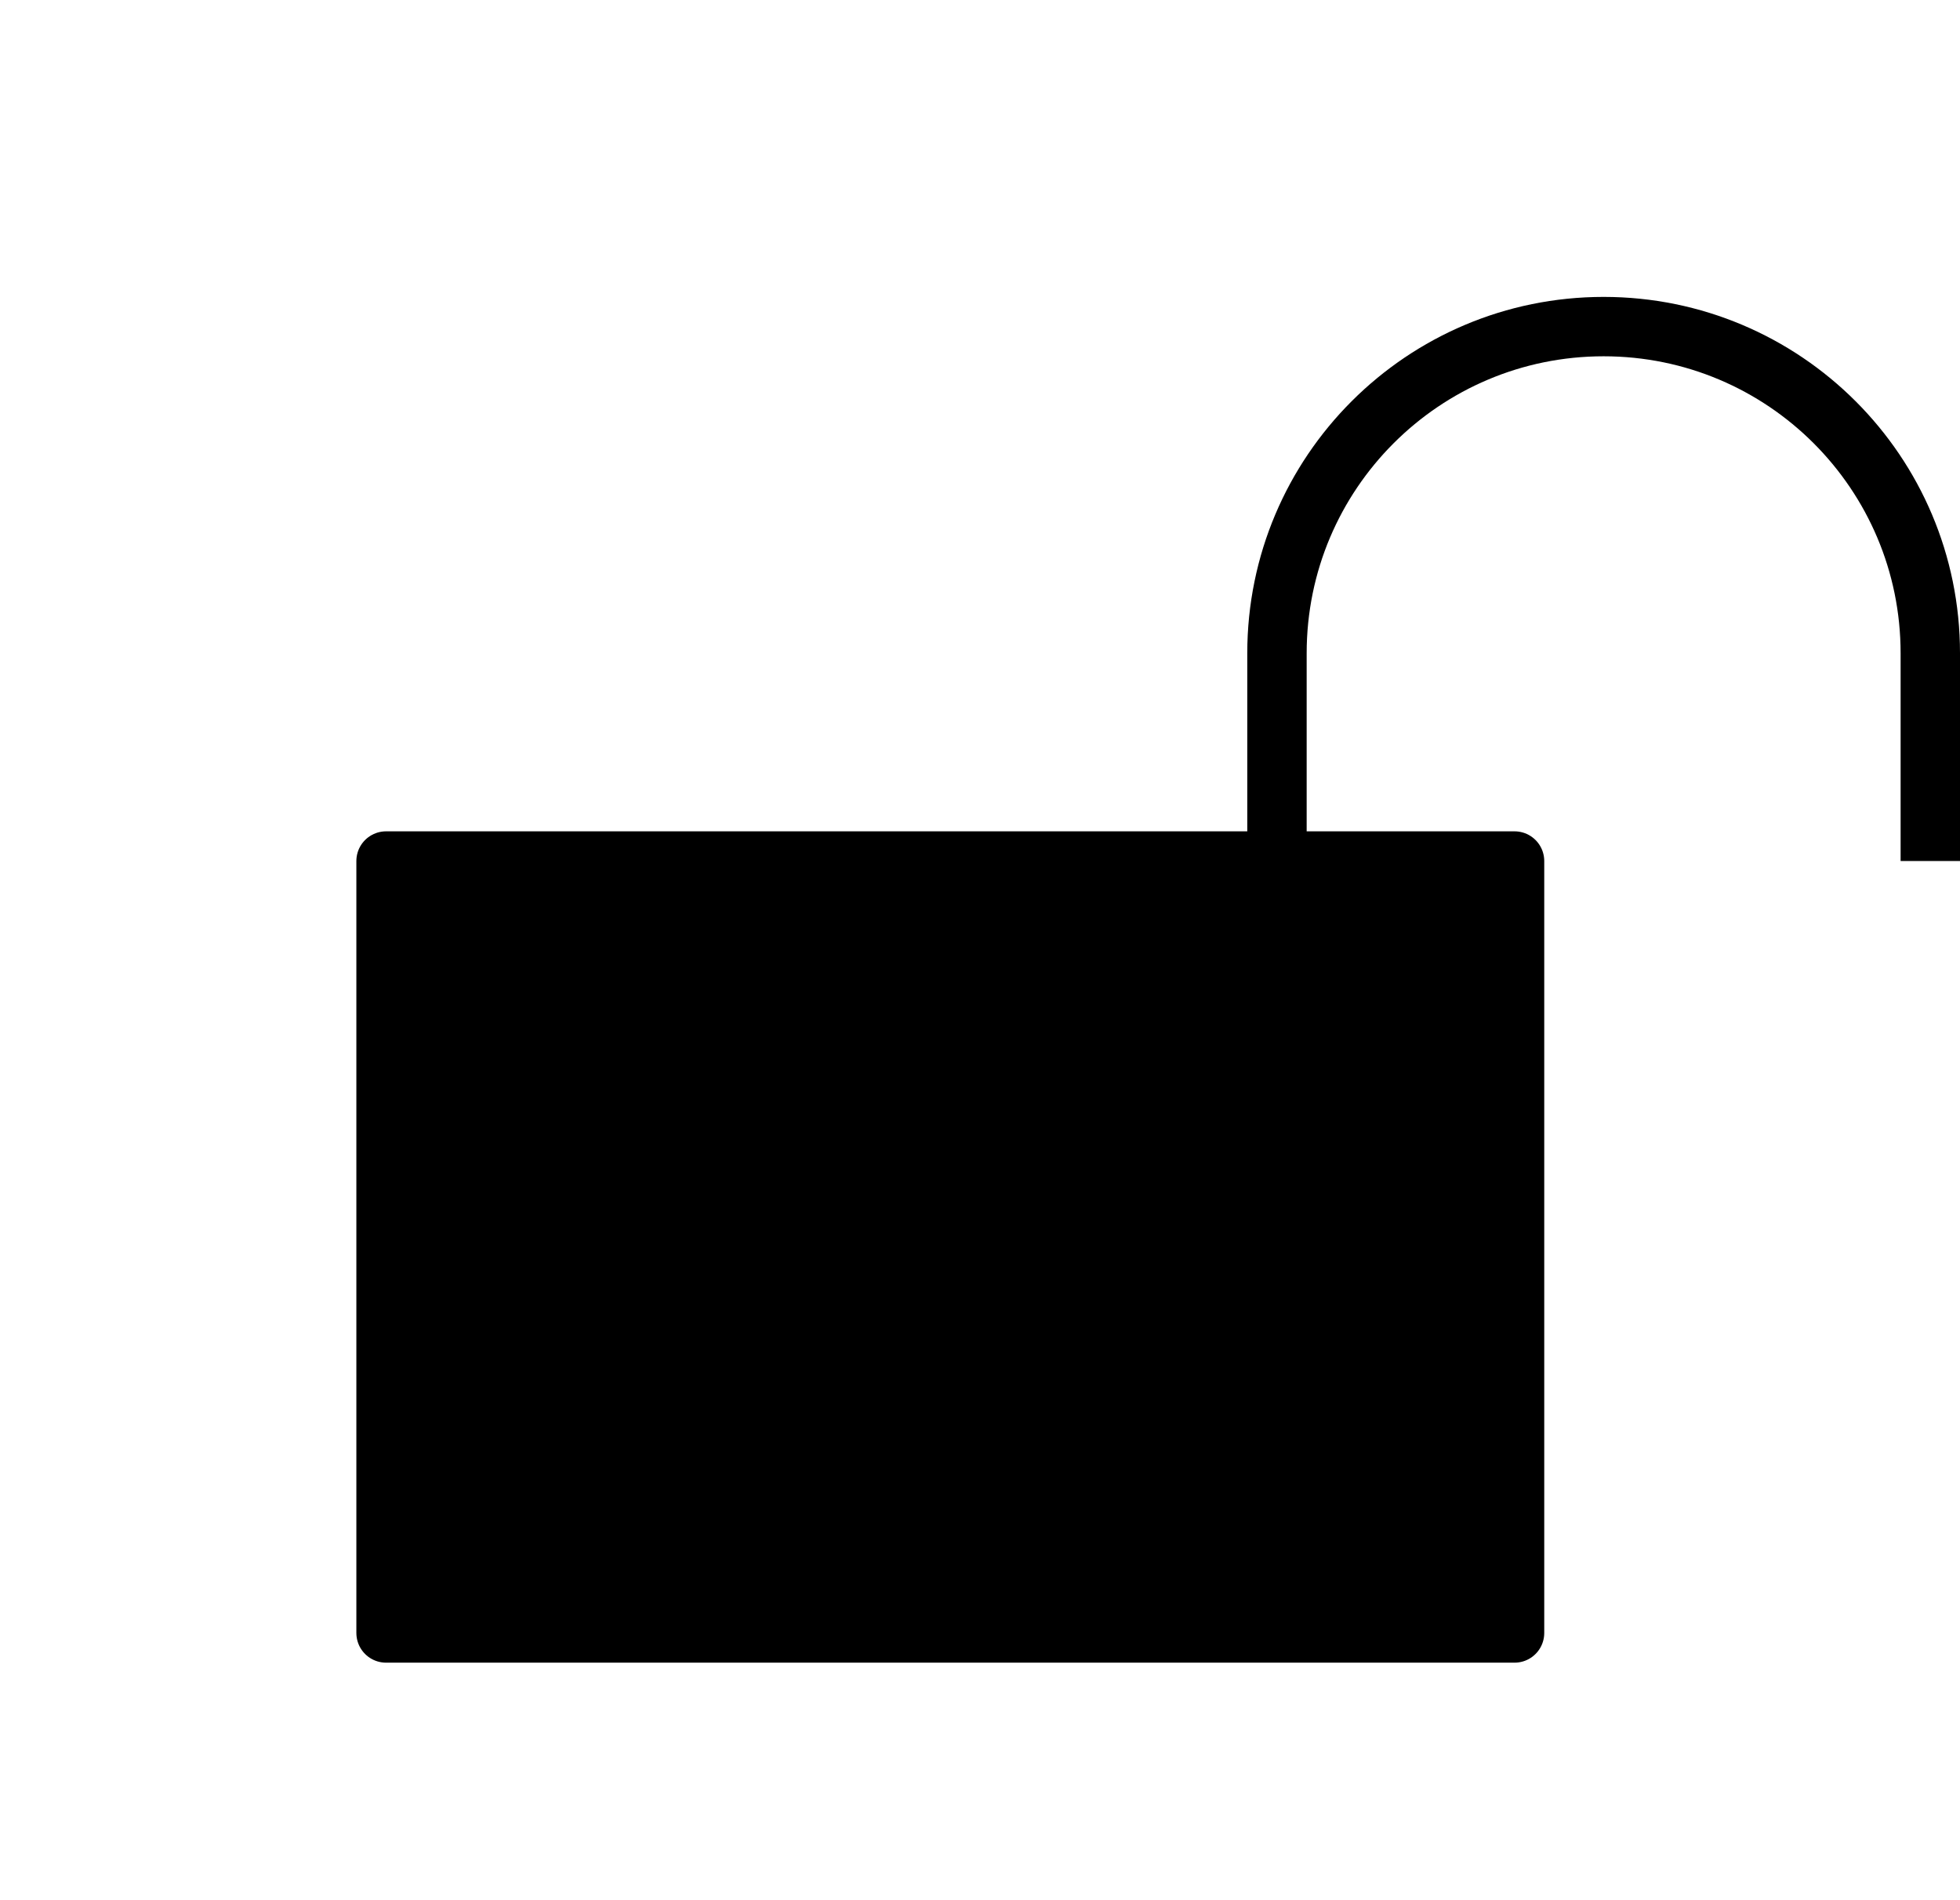 <svg width="33" height="32" viewBox="0 0 33 32" fill="none" xmlns="http://www.w3.org/2000/svg">
<path d="M6.5 14.5H25.5L25.5 27.5H6.5L6.5 14.5Z" fill="black" stroke="black" stroke-linejoin="round"/>
<path d="M32.5 14.5L32.5 11C32.5 7.962 30.038 5.5 27 5.5V5.5C23.962 5.5 21.5 7.962 21.5 11L21.5 14.5" stroke="black" stroke-linejoin="round"/>
</svg>

